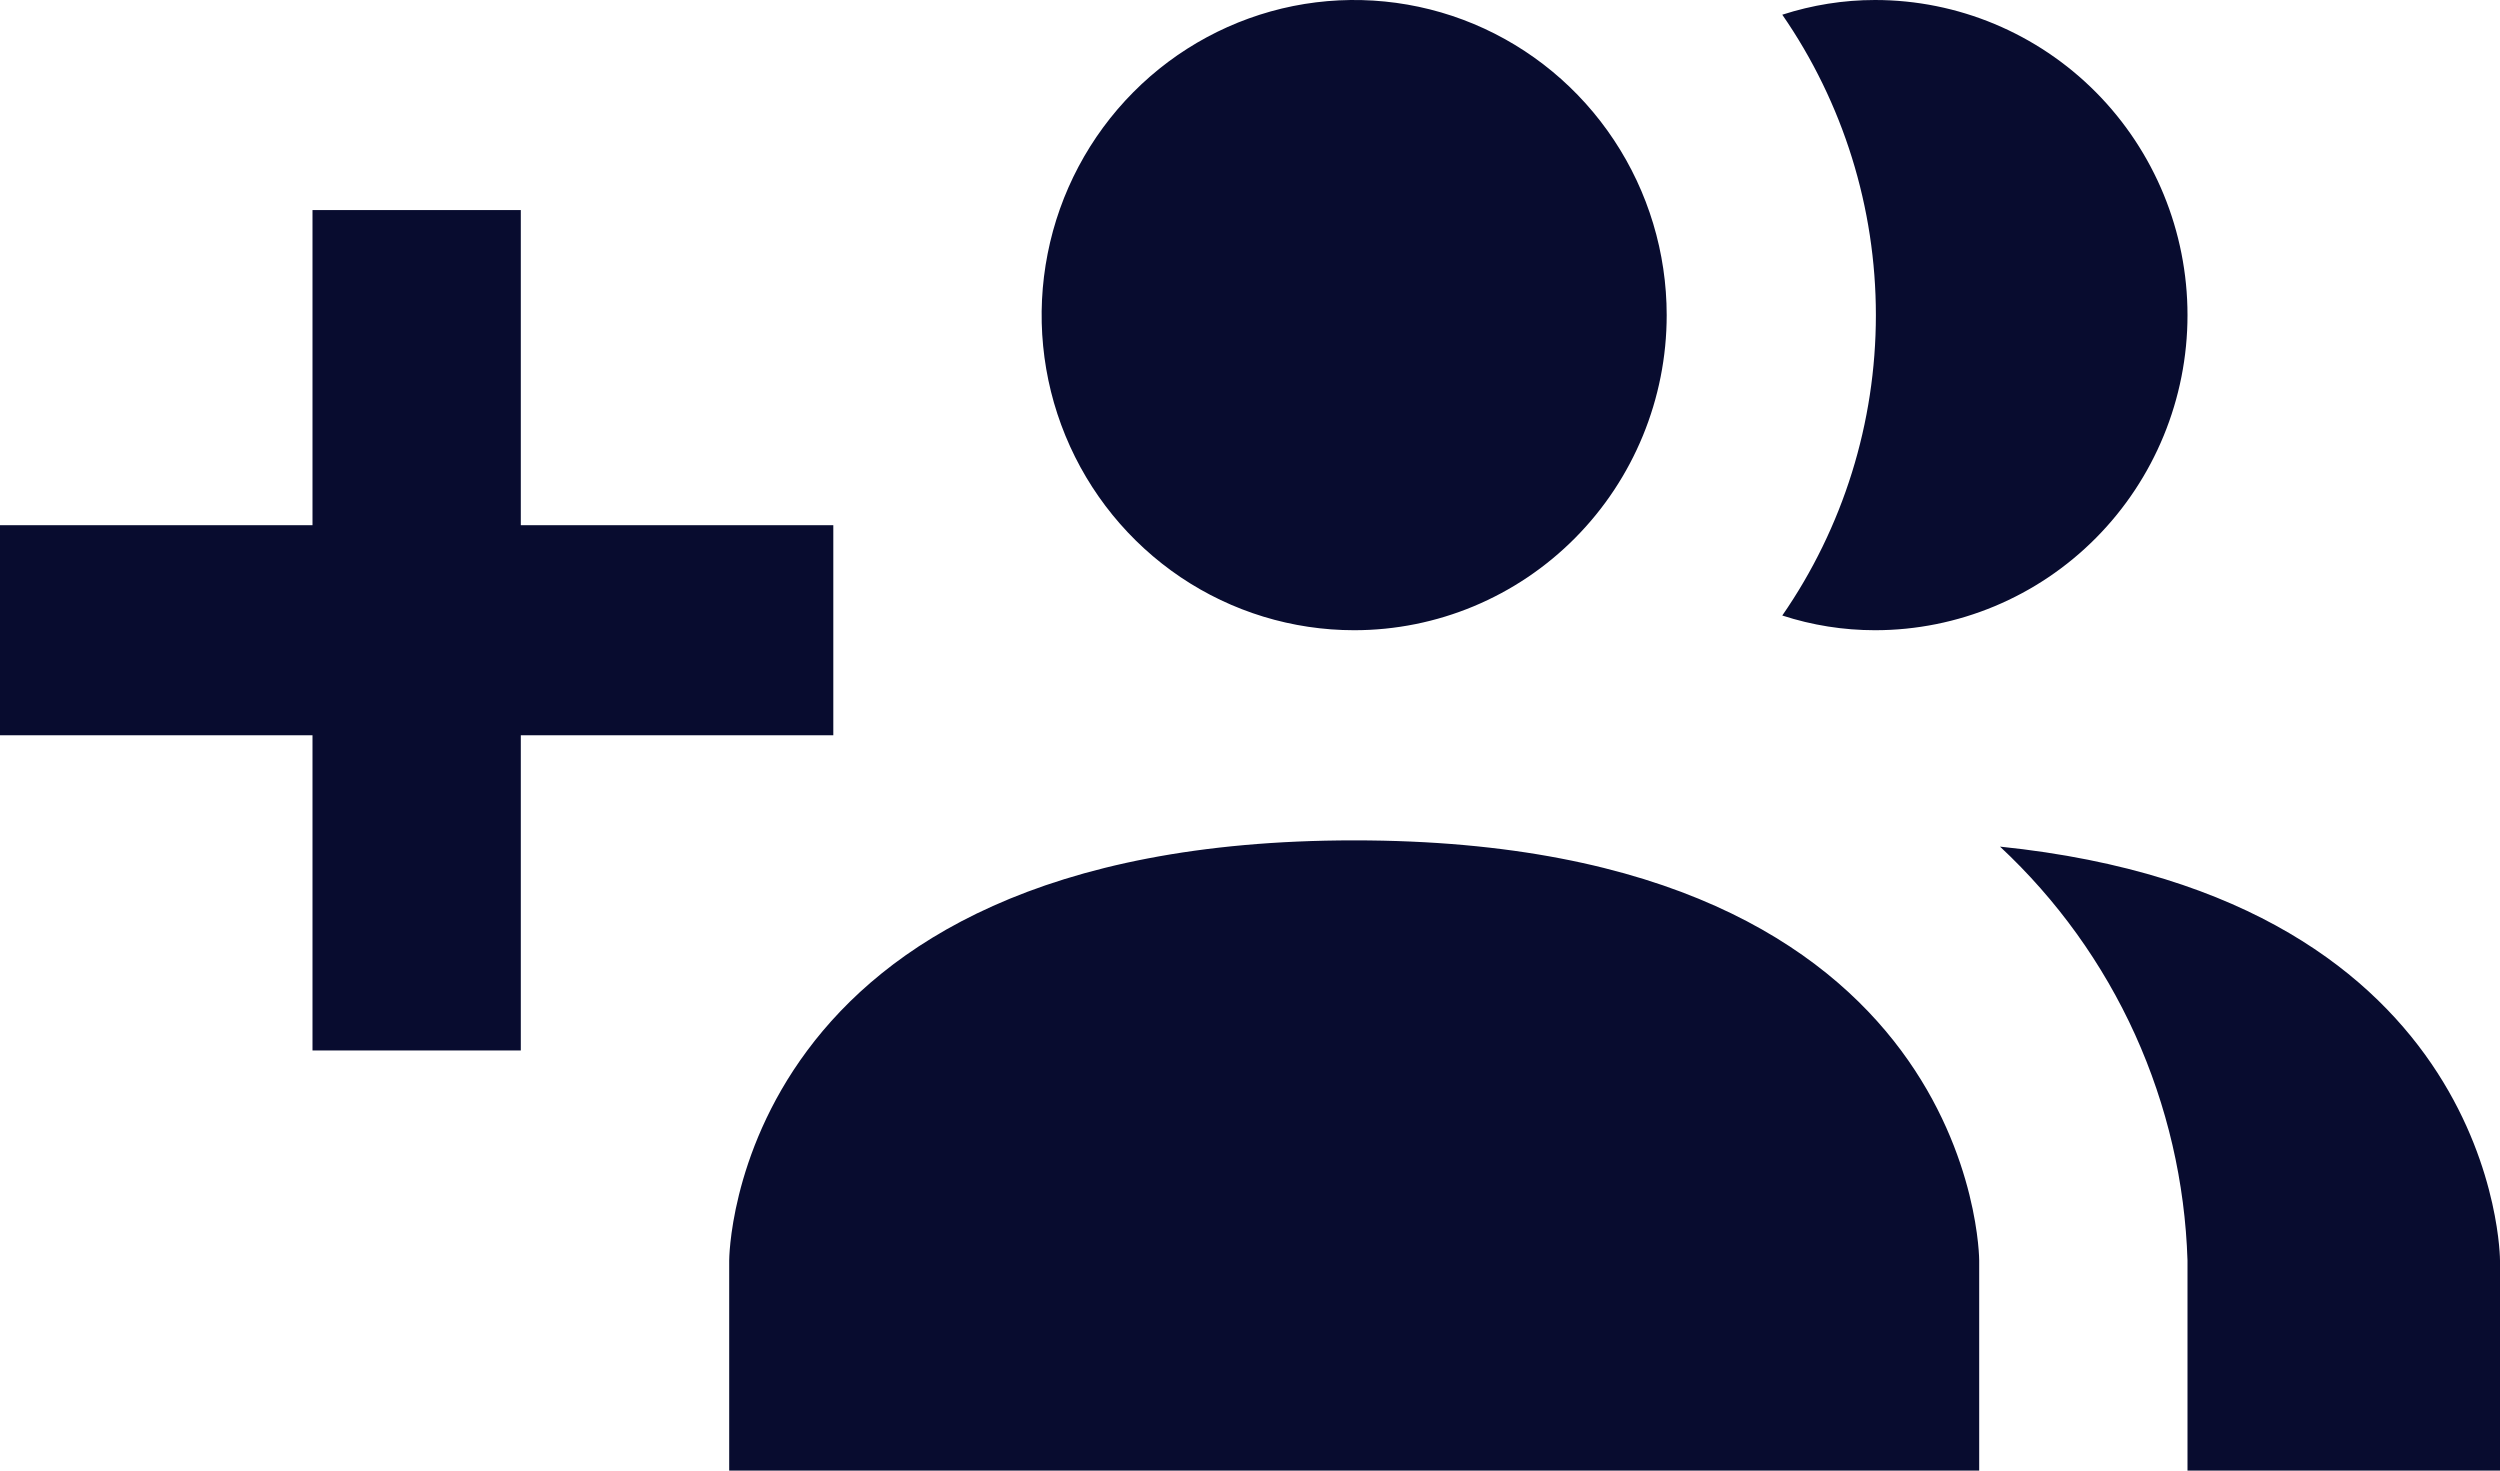 <svg width="34" height="20" viewBox="0 0 34 20" fill="none" xmlns="http://www.w3.org/2000/svg">
<path d="M26.917 17.143V20H9.917V17.143C9.917 17.143 9.917 11.429 18.417 11.429C26.917 11.429 26.917 17.143 26.917 17.143ZM22.667 4.286C22.667 3.438 22.417 2.609 21.95 1.905C21.483 1.2 20.82 0.651 20.043 0.326C19.267 0.002 18.412 -0.083 17.587 0.082C16.763 0.248 16.006 0.656 15.412 1.255C14.817 1.855 14.412 2.618 14.248 3.45C14.084 4.281 14.168 5.143 14.49 5.926C14.812 6.709 15.357 7.378 16.055 7.849C16.754 8.32 17.576 8.571 18.417 8.571C19.544 8.571 20.625 8.12 21.422 7.316C22.219 6.512 22.667 5.422 22.667 4.286ZM27.2 11.514C27.974 12.235 28.599 13.104 29.037 14.07C29.474 15.036 29.717 16.081 29.75 17.143V20H34V17.143C34 17.143 34 12.214 27.2 11.514ZM25.5 1.63072e-06C25.072 0 24.647 0.068 24.239 0.2C25.068 1.399 25.512 2.825 25.512 4.286C25.512 5.747 25.068 7.173 24.239 8.371C24.647 8.504 25.072 8.571 25.5 8.571C26.627 8.571 27.708 8.12 28.505 7.316C29.302 6.512 29.75 5.422 29.75 4.286C29.75 3.149 29.302 2.059 28.505 1.255C27.708 0.452 26.627 1.63072e-06 25.5 1.63072e-06ZM11.333 7.143H7.083V2.857H4.25V7.143H0V10H4.25V14.286H7.083V10H11.333V7.143Z" fill="#080C2F"/>
</svg>
